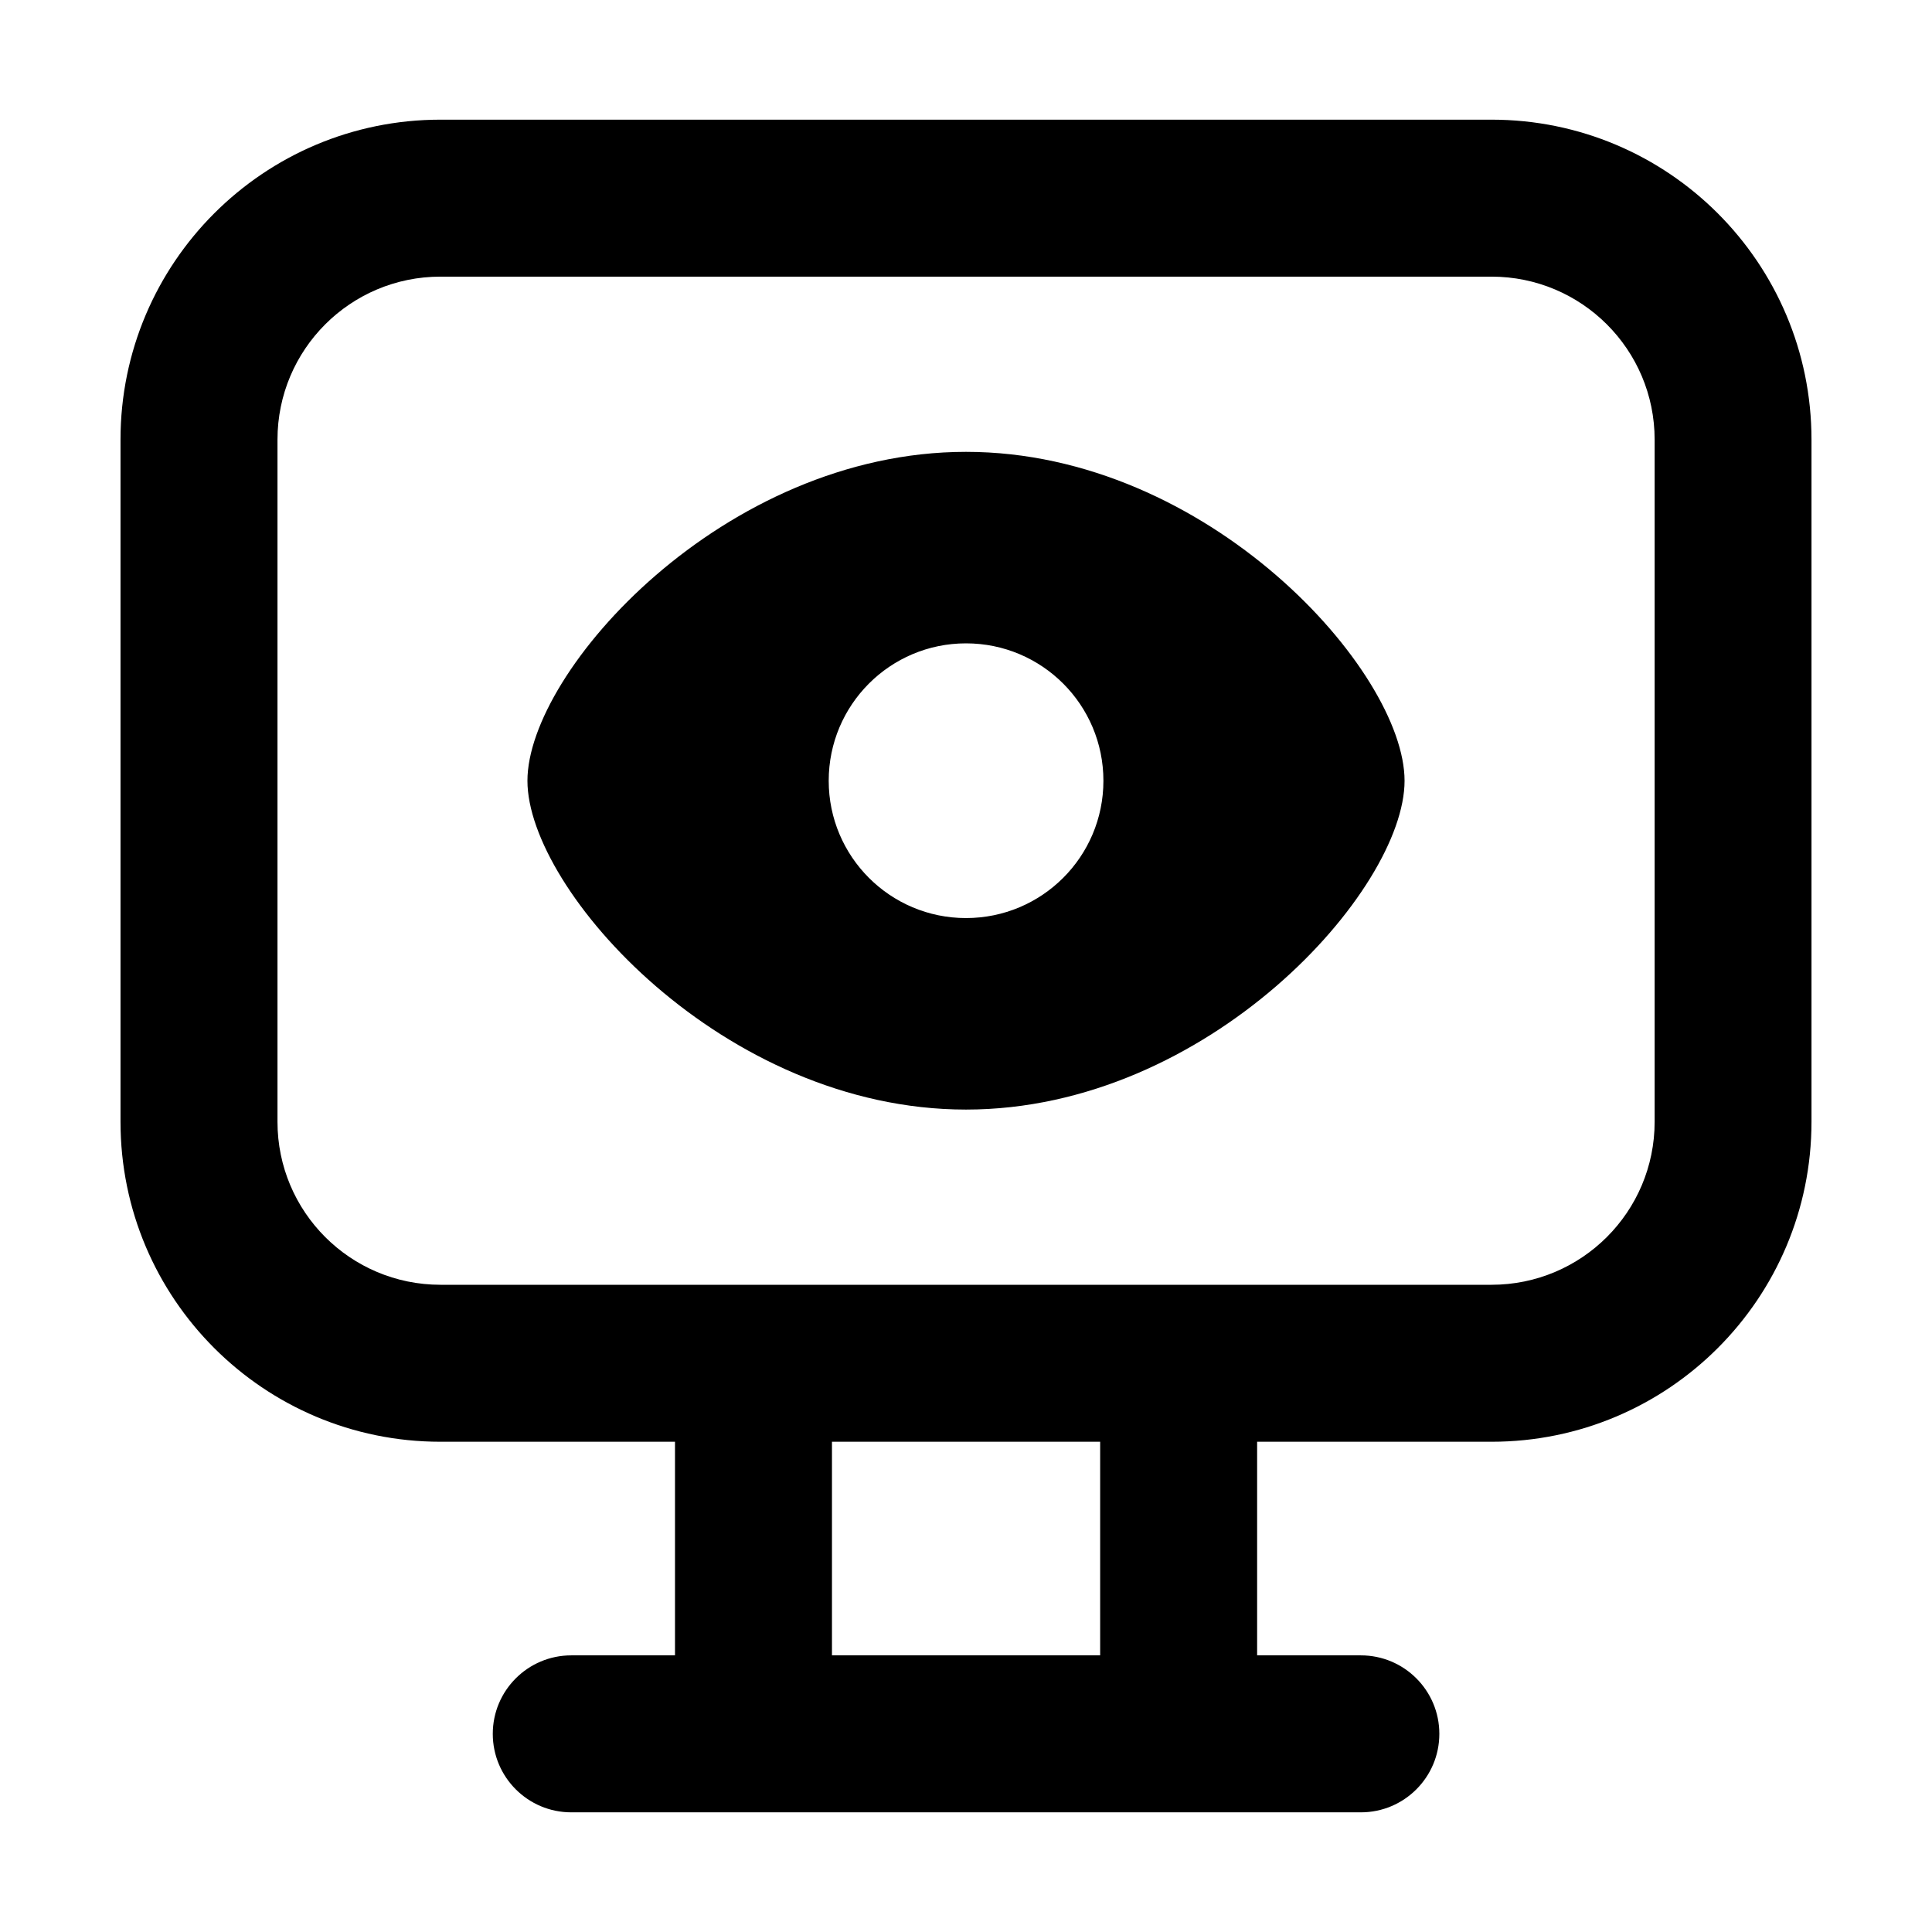 <svg width="16" height="16" viewBox="0 0 16 16" fill="none" xmlns="http://www.w3.org/2000/svg">
<g clip-path="url(#clip0_20740_3564)">
<path fill-rule="evenodd" clip-rule="evenodd" d="M11.632 6.466C11.632 7.373 10.006 9.189 8 9.189C5.994 9.189 4.368 7.373 4.368 6.466C4.368 5.558 5.994 3.742 8 3.742C10.006 3.742 11.632 5.558 11.632 6.466ZM9.138 6.466C9.138 7.094 8.629 7.603 8 7.603C7.372 7.603 6.863 7.094 6.863 6.466C6.863 5.837 7.372 5.328 8 5.328C8.629 5.328 9.138 5.837 9.138 6.466Z" fill="black"/>
<path fill-rule="evenodd" clip-rule="evenodd" d="M3.648 0.991C2.184 0.991 0.998 2.177 0.998 3.641V9.29C0.998 10.754 2.184 11.94 3.648 11.94H5.59V13.709H4.731C4.372 13.709 4.081 14 4.081 14.359C4.081 14.718 4.372 15.009 4.731 15.009H11.27C11.629 15.009 11.92 14.718 11.92 14.359C11.92 14 11.629 13.709 11.27 13.709H10.411V11.94H12.352C13.816 11.94 15.002 10.754 15.002 9.29V3.641C15.002 2.177 13.816 0.991 12.352 0.991H3.648ZM12.352 10.64C13.098 10.64 13.703 10.036 13.703 9.29V3.641C13.703 2.895 13.098 2.291 12.352 2.291H3.648C2.902 2.291 2.298 2.895 2.298 3.641V9.29C2.298 10.036 2.902 10.64 3.648 10.64H12.352ZM6.89 13.709V11.94H9.111V13.709H6.89Z" fill="black"/>
</g>
<defs>
<clipPath id="clip0_20740_3564">
<rect width="16" height="16" fill="white"/>
</clipPath>
</defs>
</svg>
